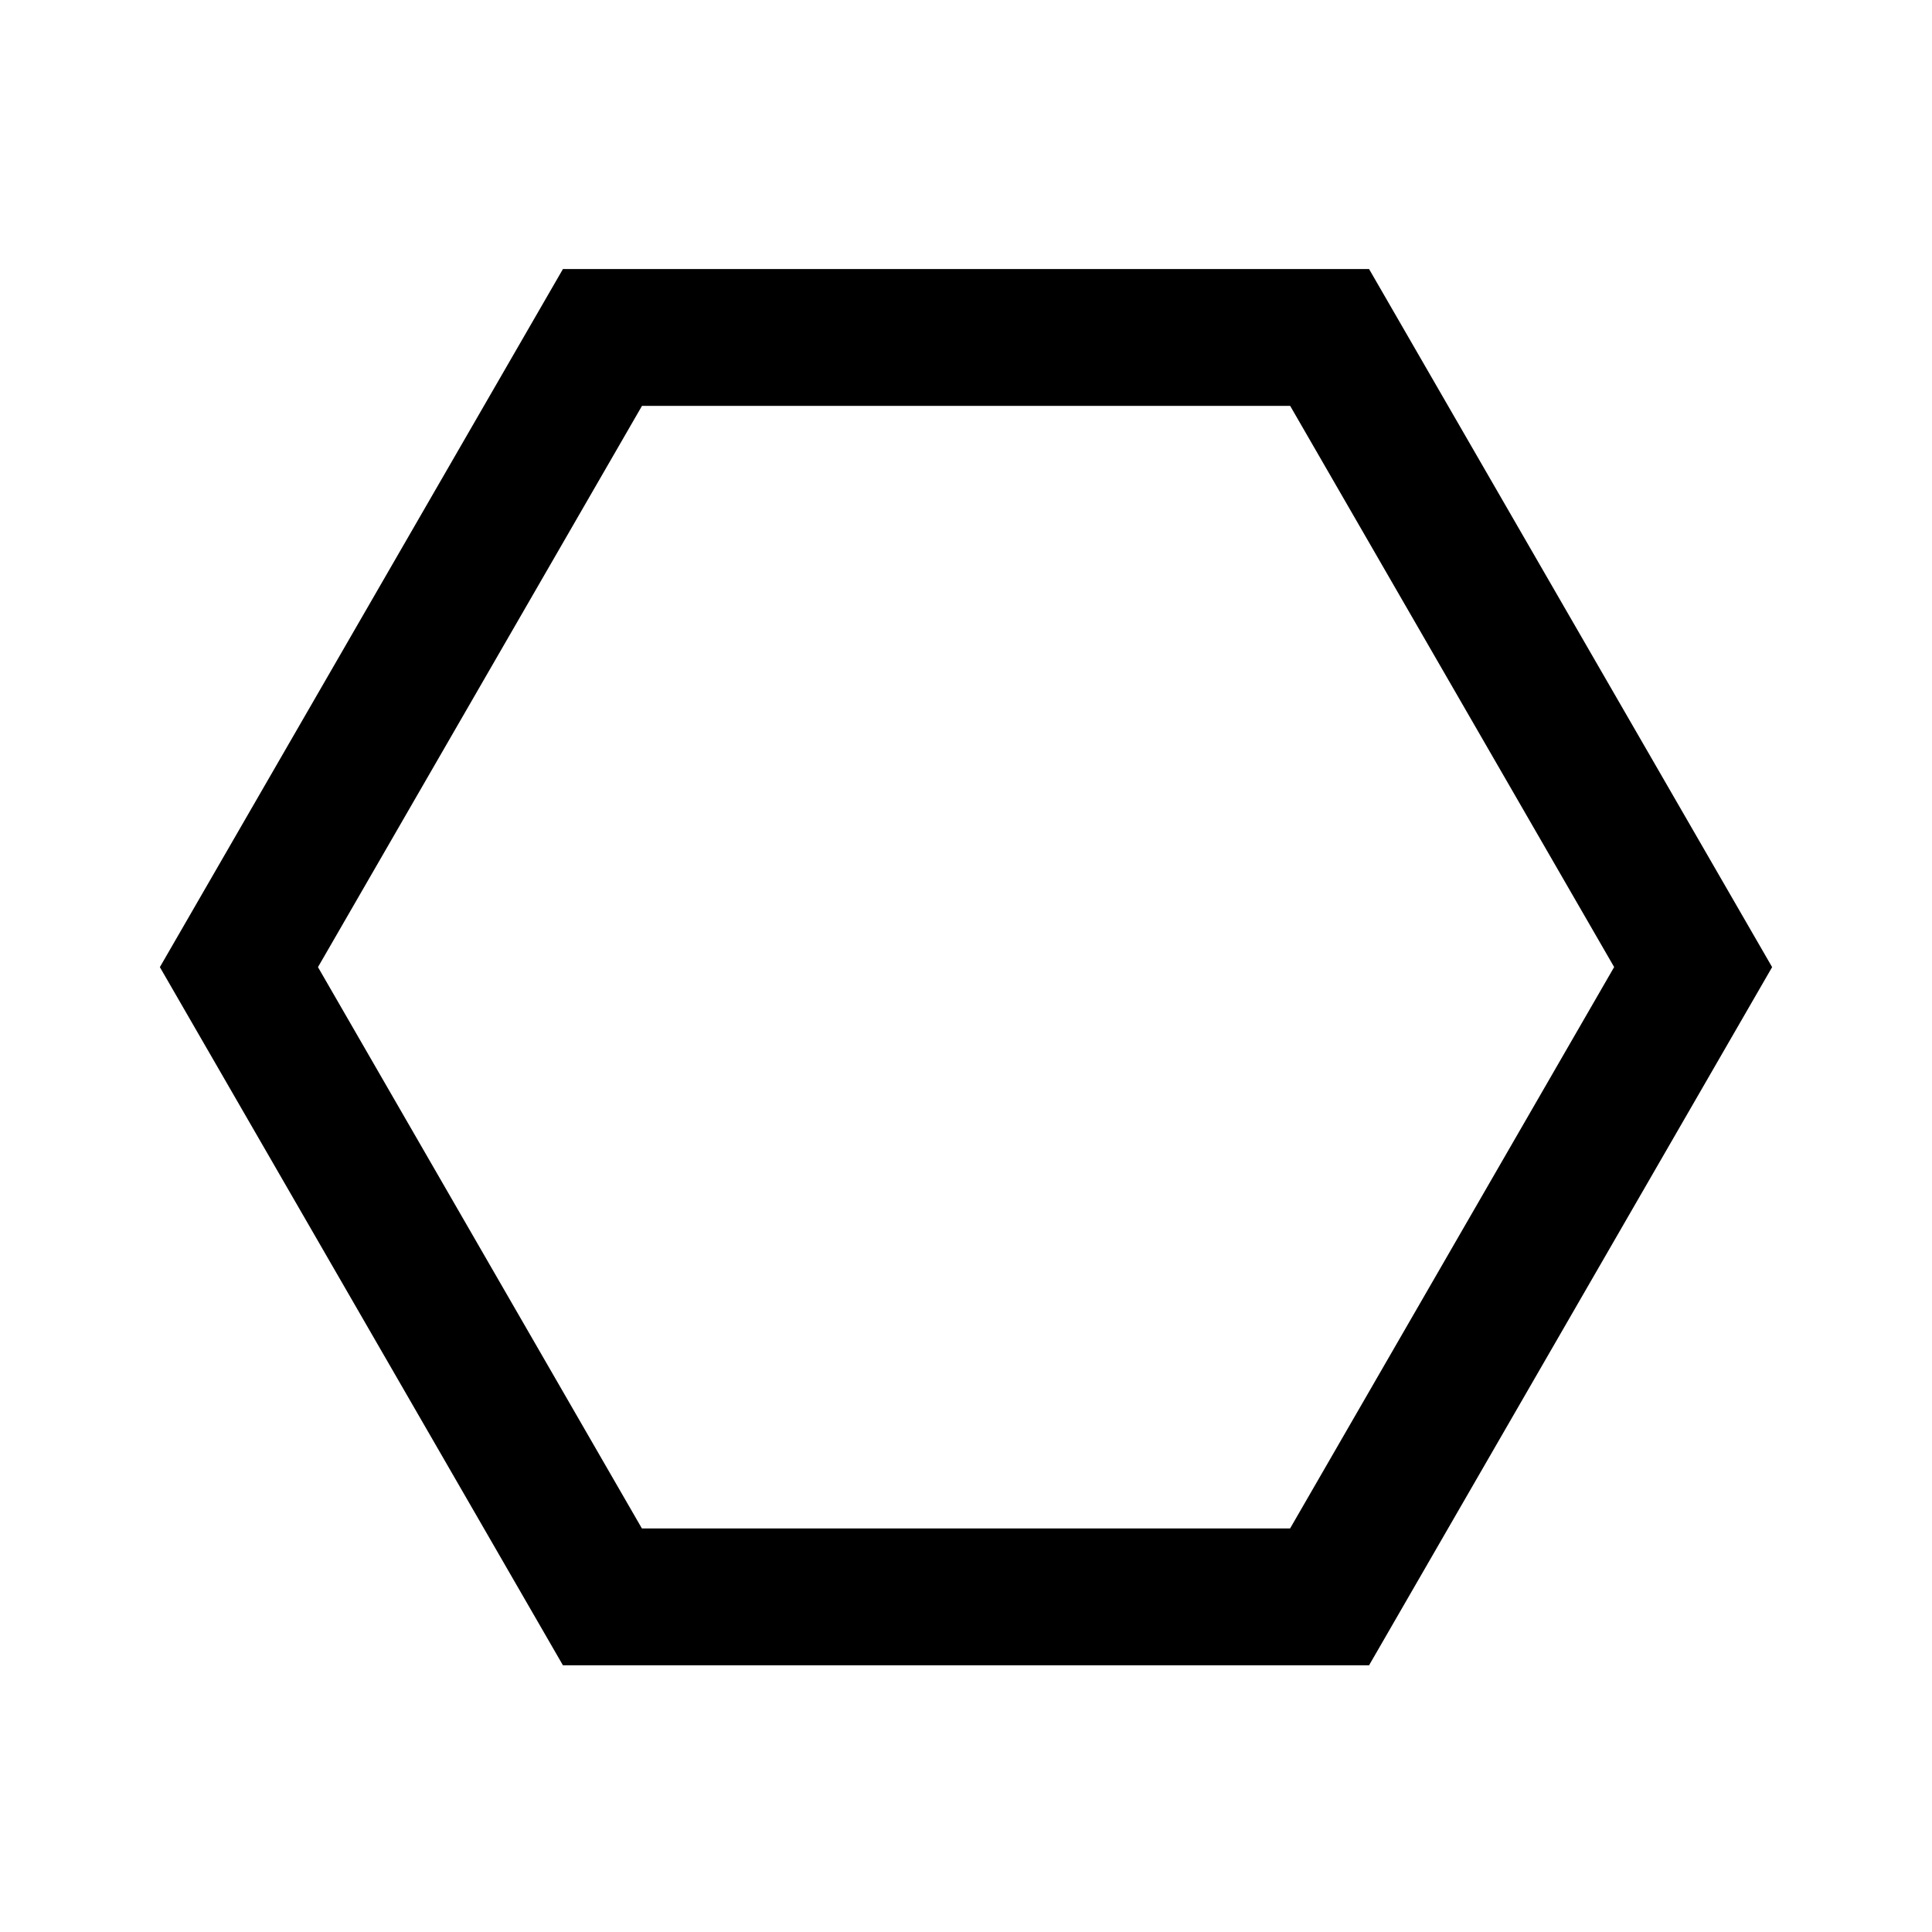 <?xml version="1.0" standalone="no"?><!DOCTYPE svg PUBLIC "-//W3C//DTD SVG 1.1//EN" "http://www.w3.org/Graphics/SVG/1.1/DTD/svg11.dtd"><svg t="1661480148407" class="icon" viewBox="0 0 1024 1024" version="1.1" xmlns="http://www.w3.org/2000/svg" p-id="2234" xmlns:xlink="http://www.w3.org/1999/xlink" width="48" height="48"><path d="M855.51 512.597L683.775 810.112H340.224l-171.69-297.515 171.733-297.472h343.552l171.733 297.472zM725.631 882.645l213.632-370.048-213.632-370.005H298.368L84.736 512.597l213.632 370.048h427.264z" p-id="2235"></path></svg>